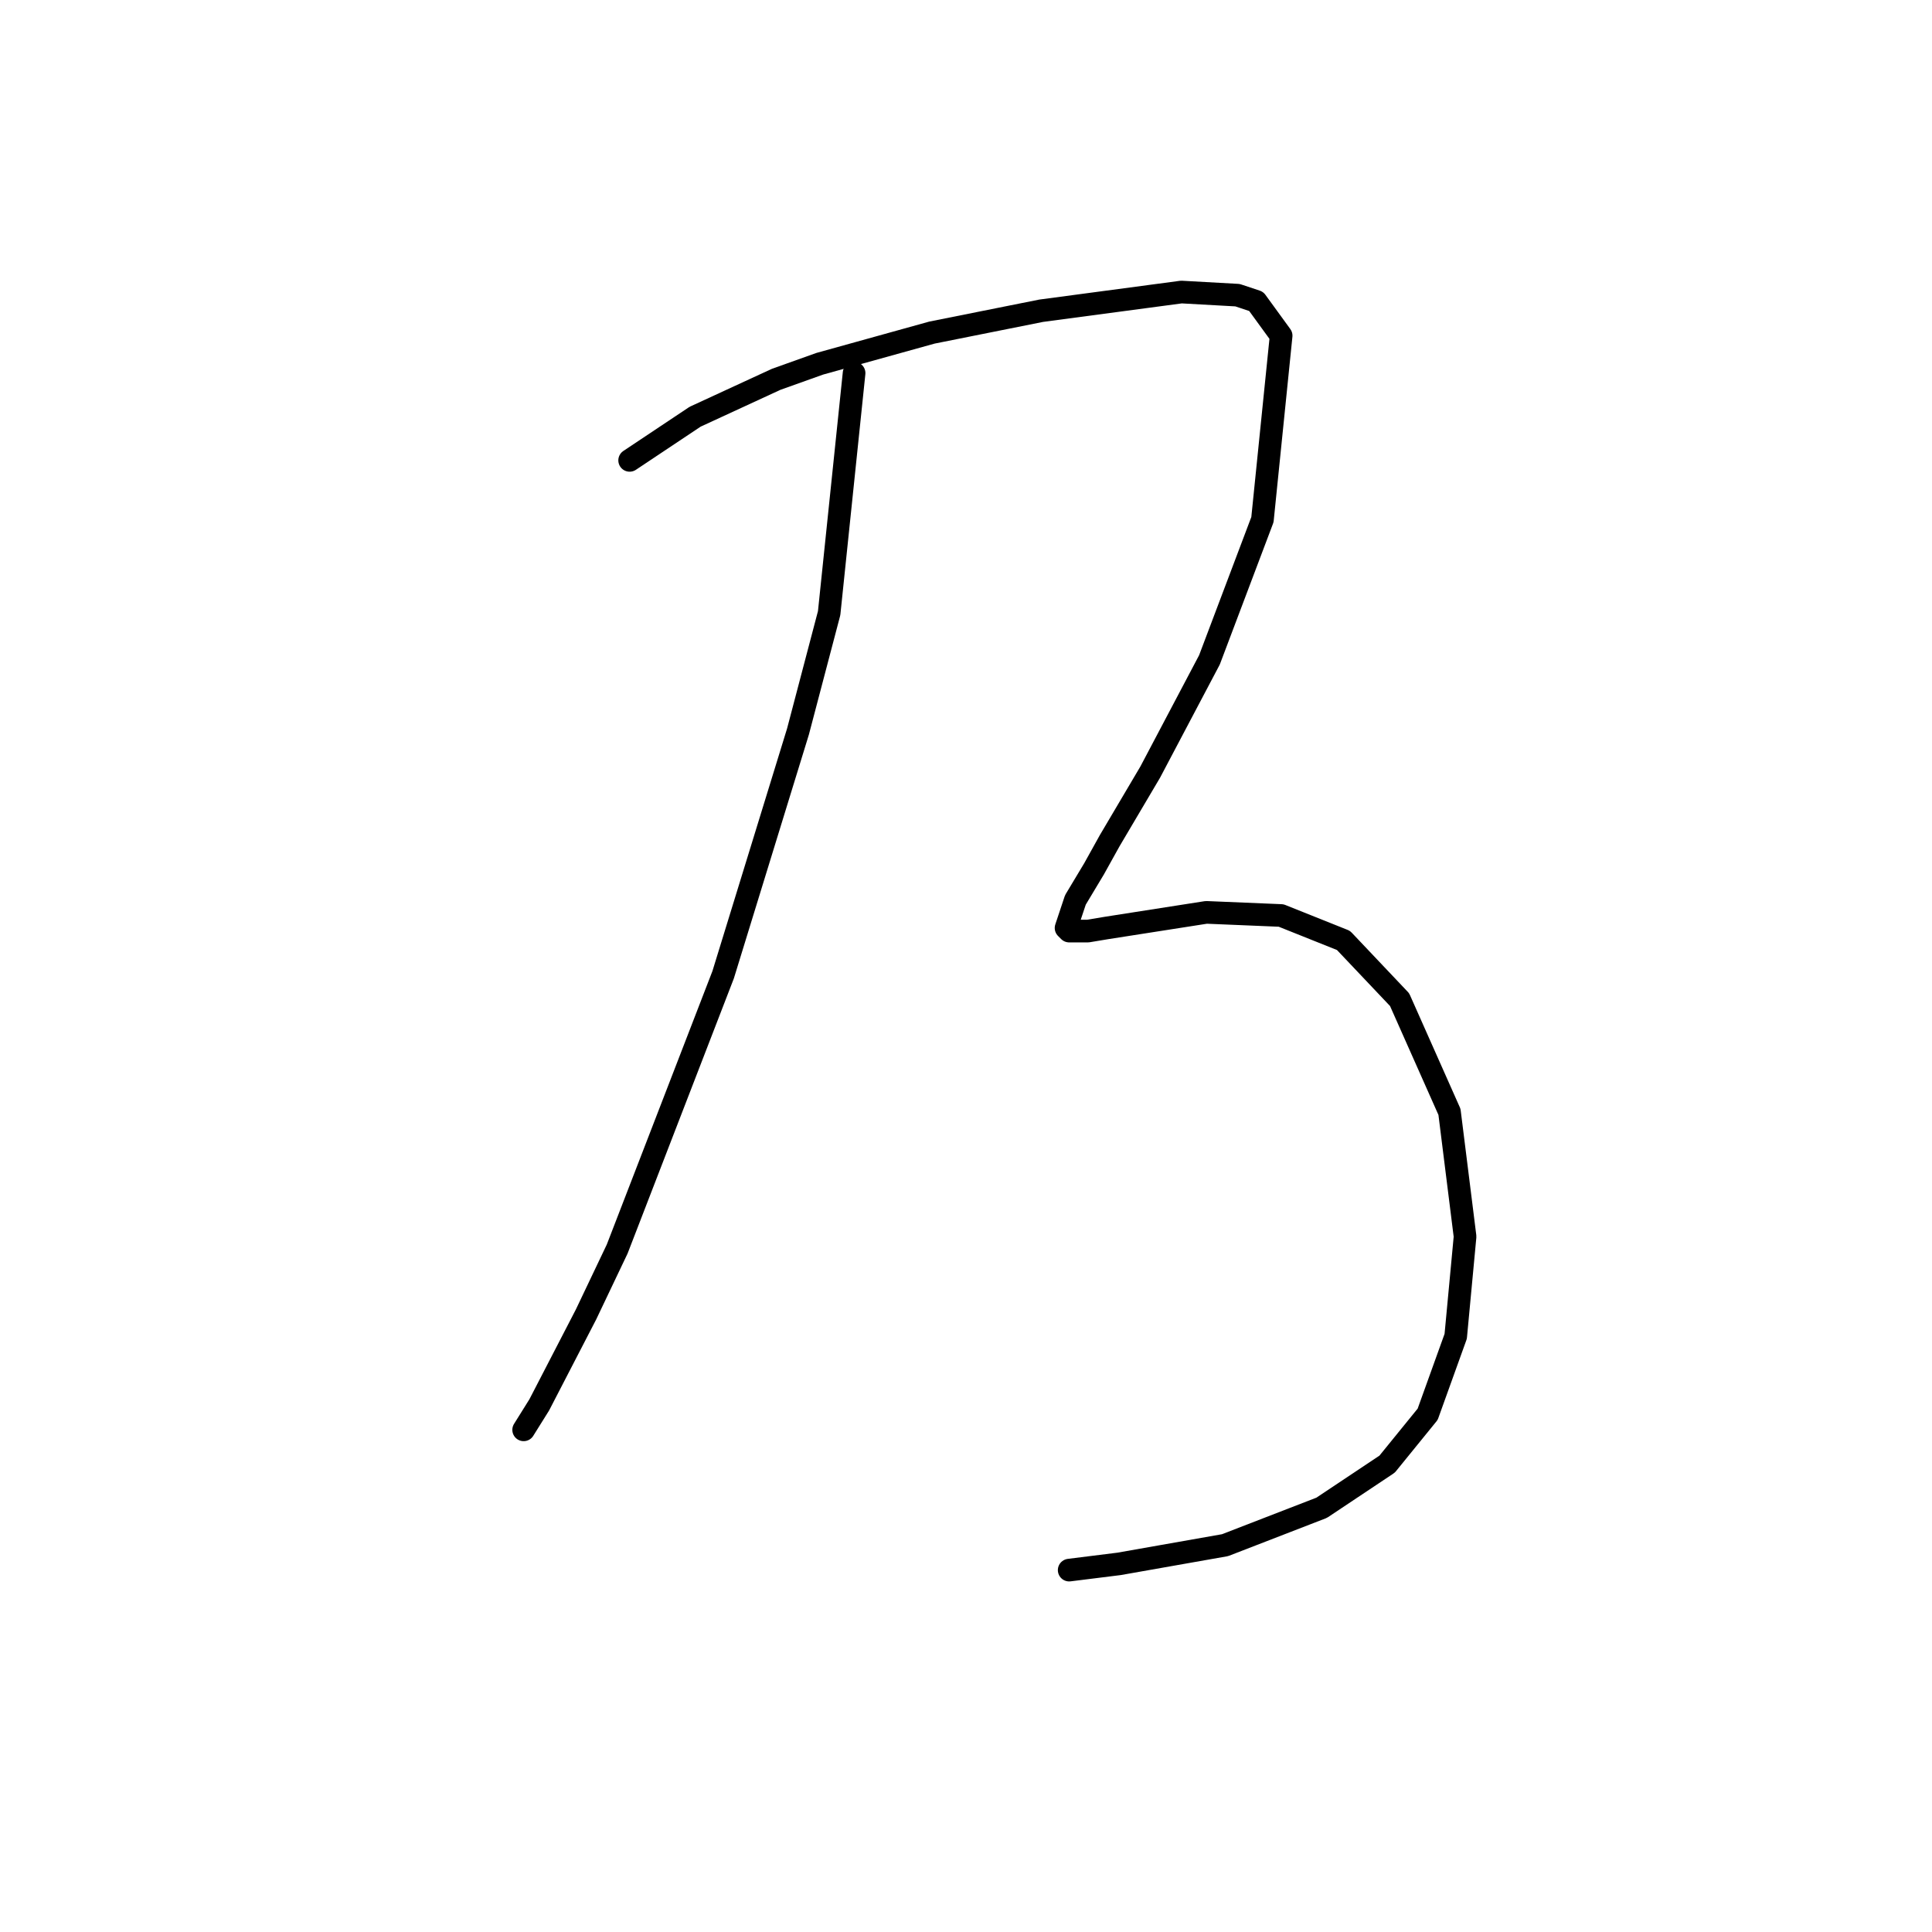 <?xml version="1.0" standalone="no"?>
    <svg width="256" height="256" xmlns="http://www.w3.org/2000/svg" version="1.1">
    <polyline stroke="black" stroke-width="3" stroke-linecap="round" fill="transparent" stroke-linejoin="round" points="113.171 49.437 109.866 81.242 105.736 96.938 95.822 129.155 81.779 165.504 77.648 174.178 71.452 186.156 69.387 189.461 69.387 189.461 " />
        <polyline stroke="black" stroke-width="3" stroke-linecap="round" fill="transparent" stroke-linejoin="round" points="83.431 61.002 92.105 55.219 102.844 50.263 108.627 48.198 123.497 44.067 137.954 41.176 156.541 38.697 163.976 39.111 166.454 39.937 169.758 44.48 167.28 68.85 160.258 87.437 152.41 102.307 147.041 111.394 144.975 115.112 142.497 119.242 141.258 122.96 141.671 123.373 144.149 123.373 146.628 122.96 159.845 120.894 169.758 121.308 178.019 124.612 185.454 132.46 192.063 147.33 194.128 163.852 192.889 177.069 189.172 187.396 183.802 194.004 175.128 199.787 162.324 204.744 148.28 207.222 141.671 208.048 141.671 208.048 " />
        </svg>